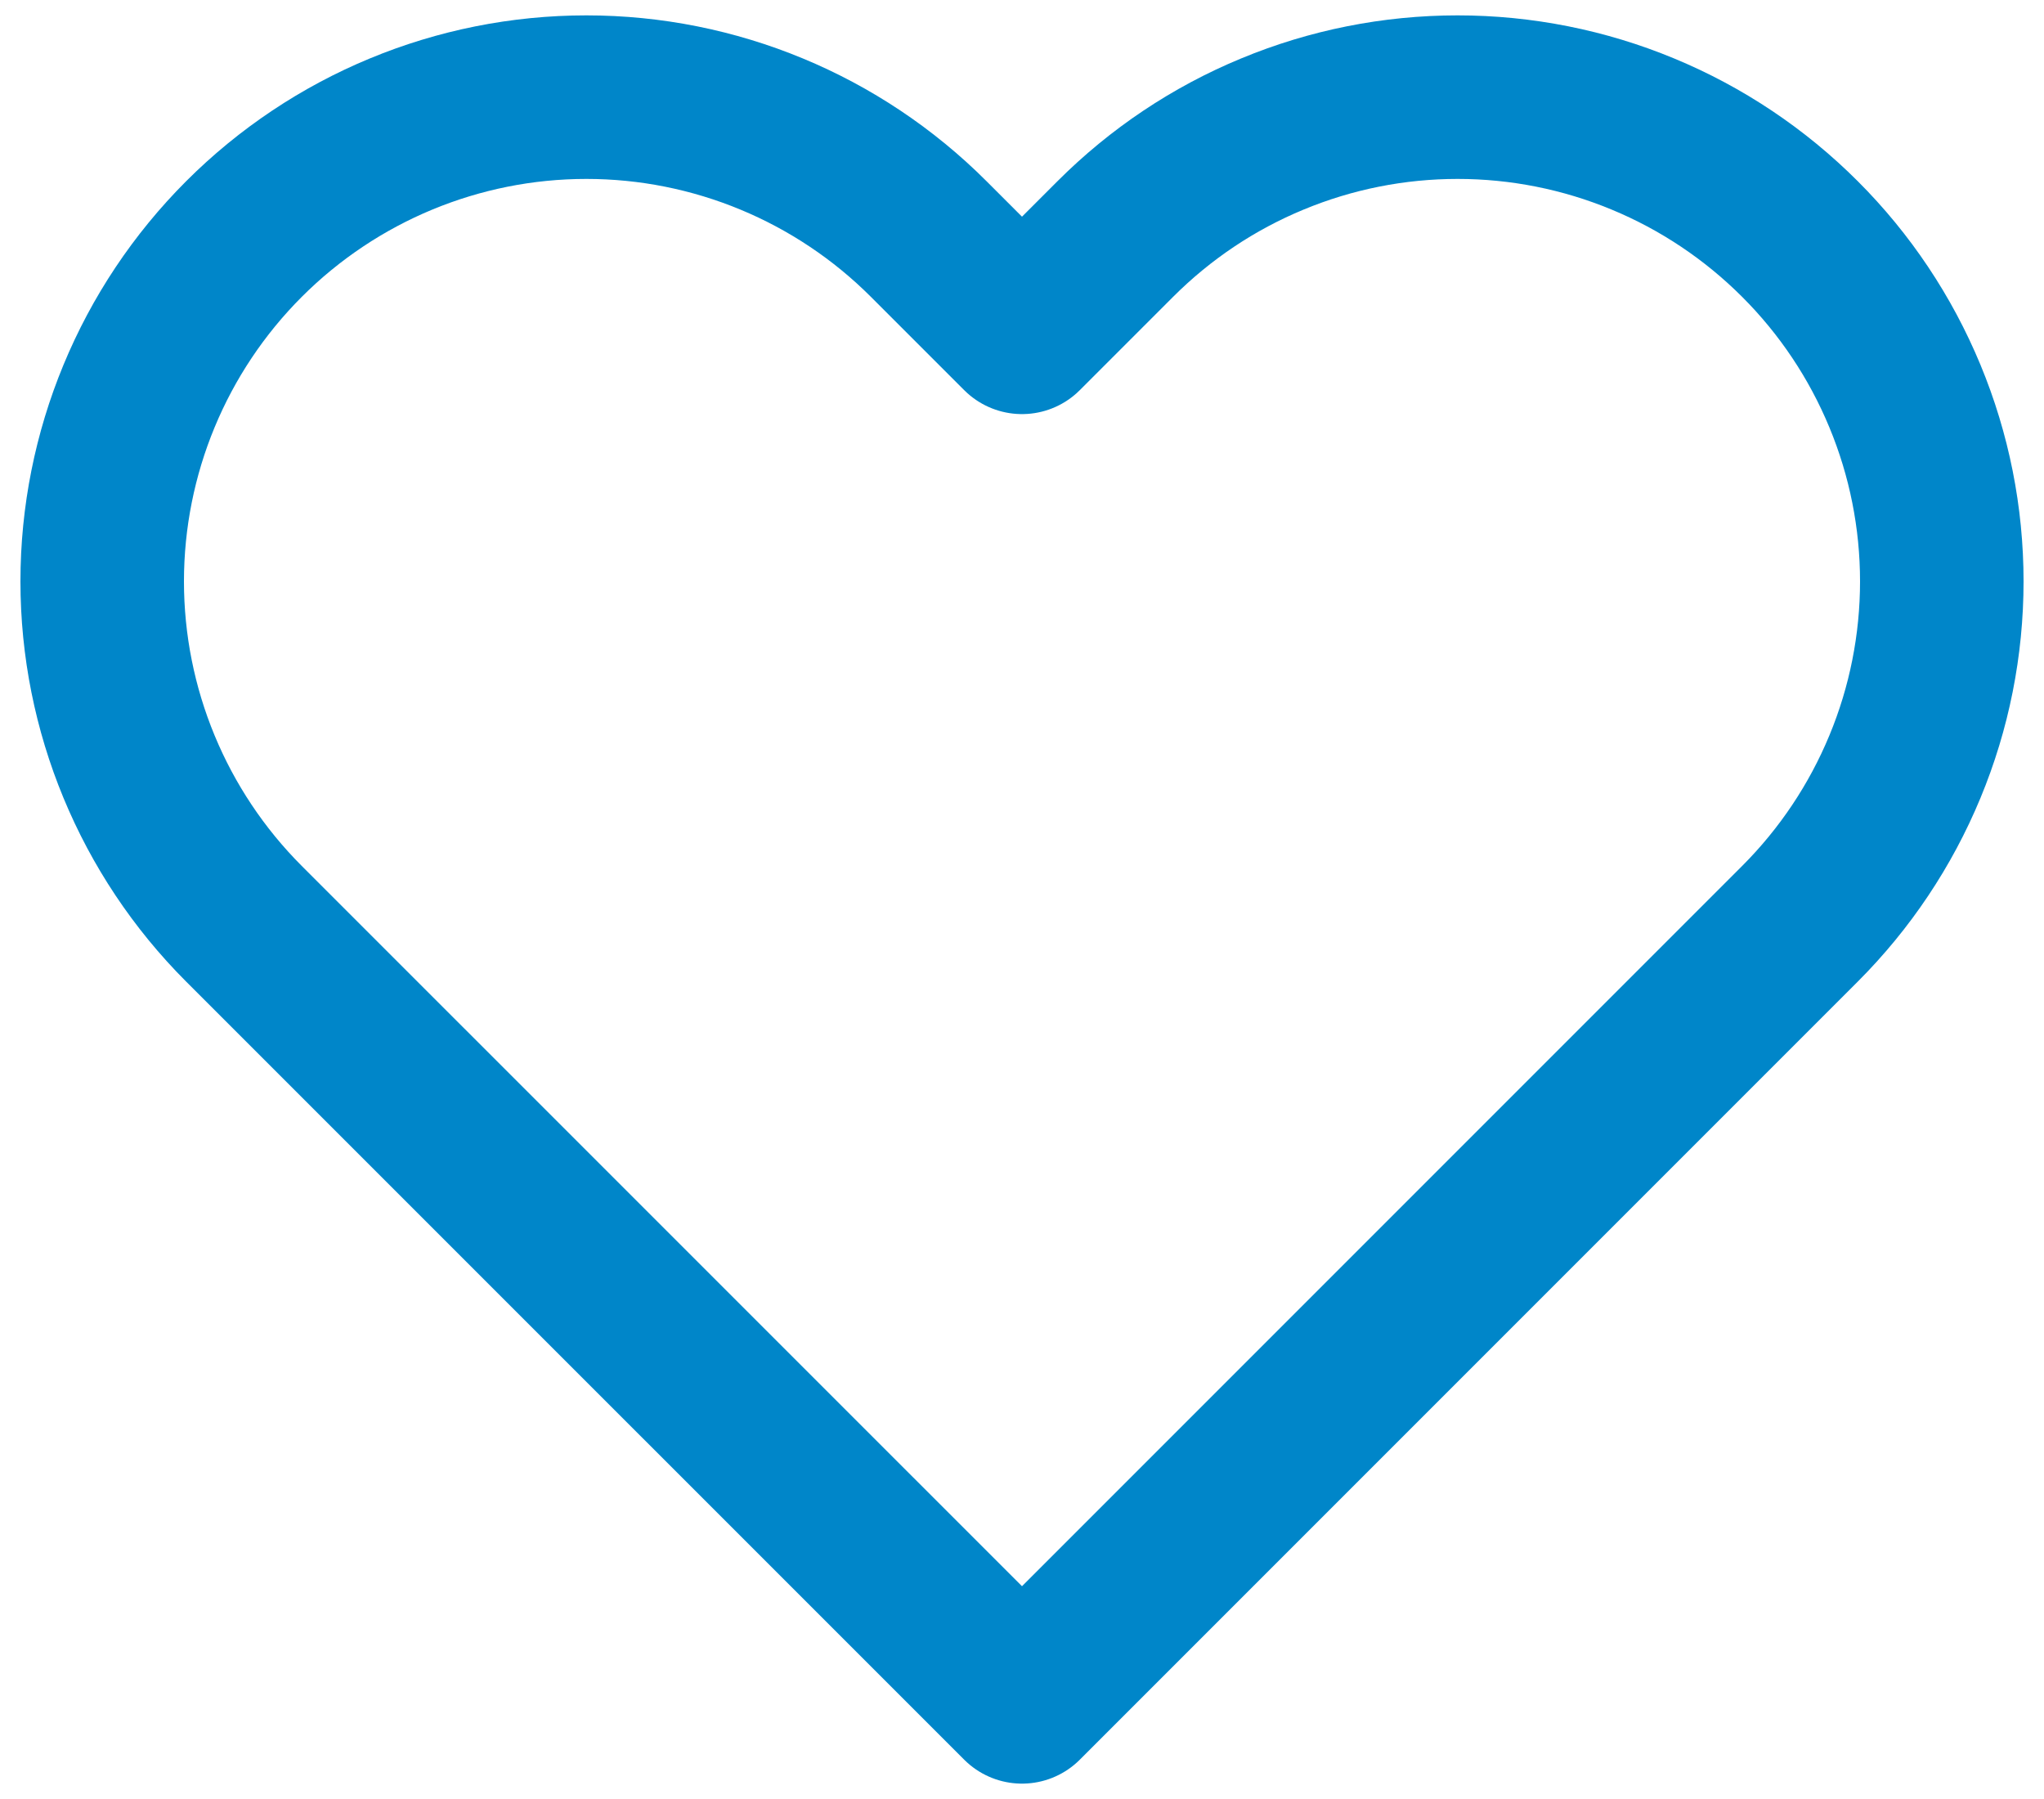 <svg width="25" height="22" viewBox="0 0 25 22" fill="none" xmlns="http://www.w3.org/2000/svg">
<path d="M22.015 2.923C21.465 2.373 20.812 1.936 20.094 1.639C19.376 1.341 18.605 1.188 17.828 1.188C17.05 1.188 16.28 1.341 15.562 1.639C14.843 1.936 14.191 2.373 13.641 2.923L12.5 4.064L11.359 2.923C10.248 1.812 8.742 1.188 7.172 1.188C5.601 1.188 4.095 1.812 2.984 2.923C1.874 4.033 1.25 5.539 1.25 7.11C1.25 8.68 1.874 10.187 2.984 11.297L4.125 12.438L12.5 20.812L20.874 12.438L22.015 11.297C22.565 10.747 23.001 10.095 23.299 9.376C23.597 8.658 23.75 7.888 23.75 7.11C23.75 6.332 23.597 5.562 23.299 4.844C23.001 4.125 22.565 3.472 22.015 2.923Z" stroke="#0086C9" stroke-width="2" stroke-linecap="round" stroke-linejoin="round"/>
</svg>

